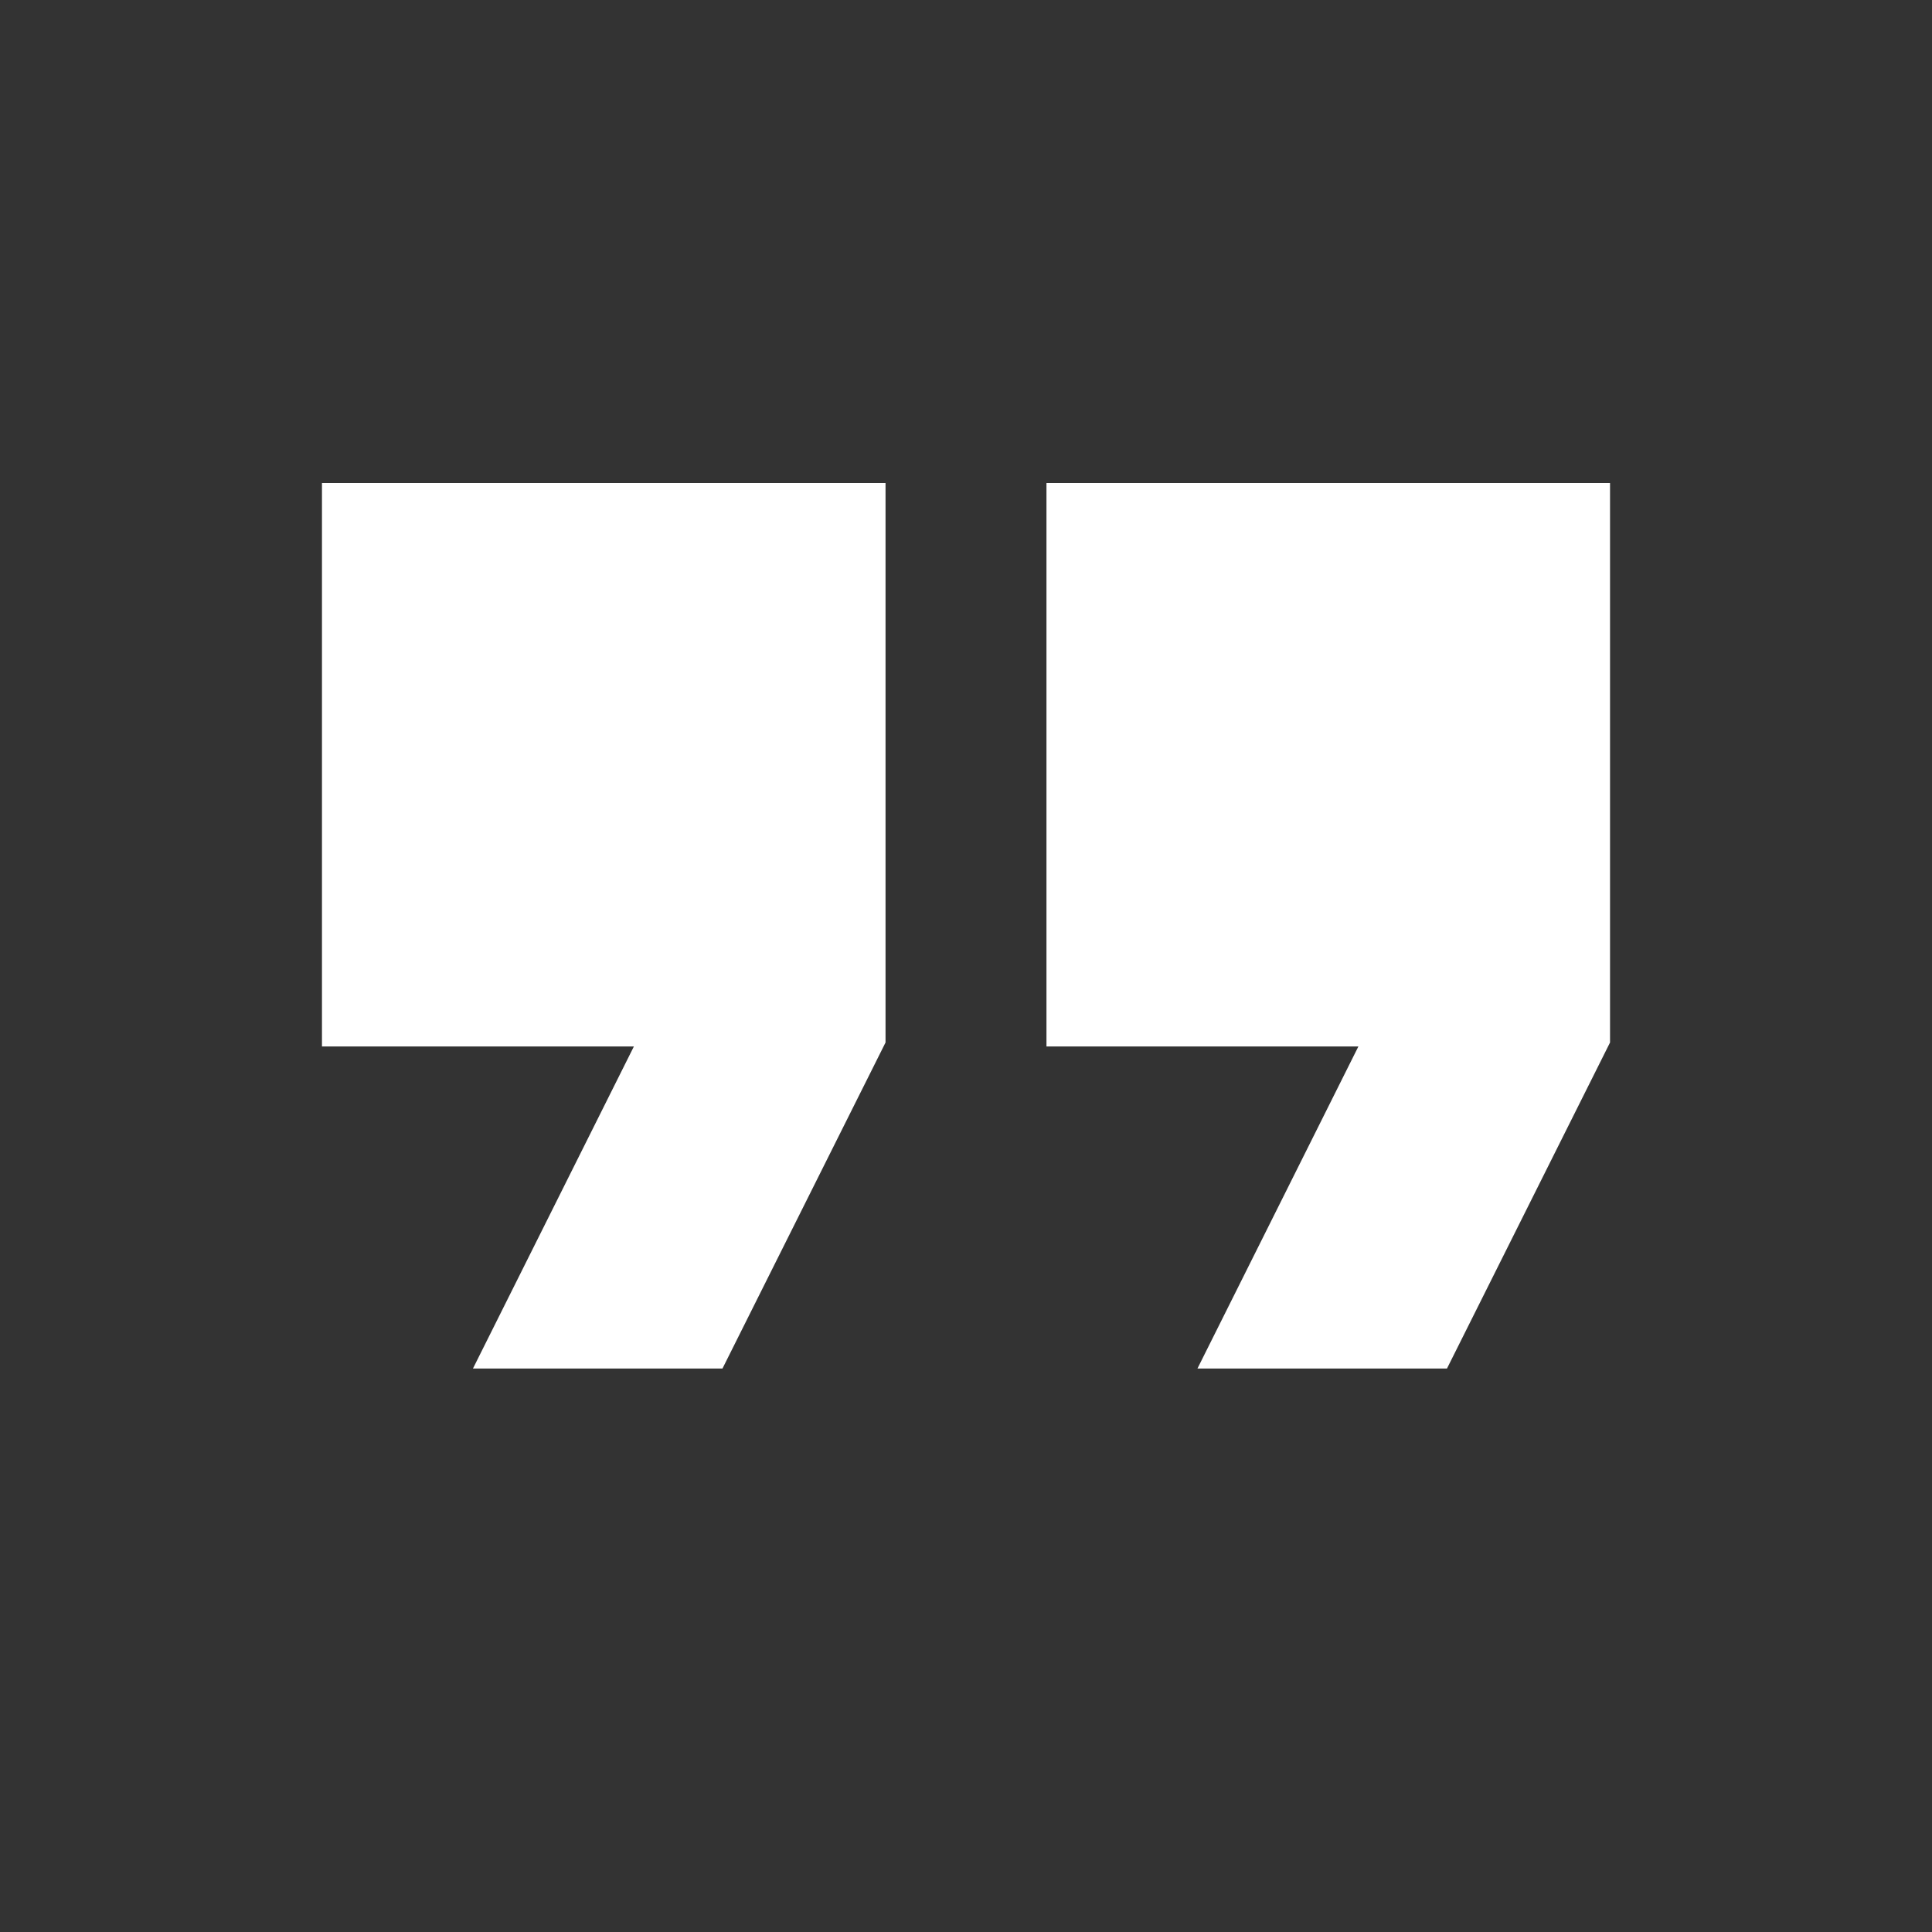 <svg xmlns="http://www.w3.org/2000/svg" height="20" width="20"><rect width="100%" height="100%" fill="#333333" stroke="none"/><path d="m12.396 14.167 1.666-3.334h-3.229V5h5.834v5.792l-1.688 3.375Zm-7.5 0 1.666-3.334H3.333V5h5.834v5.792l-1.688 3.375Z" style="fill:#ffffff"/></svg>